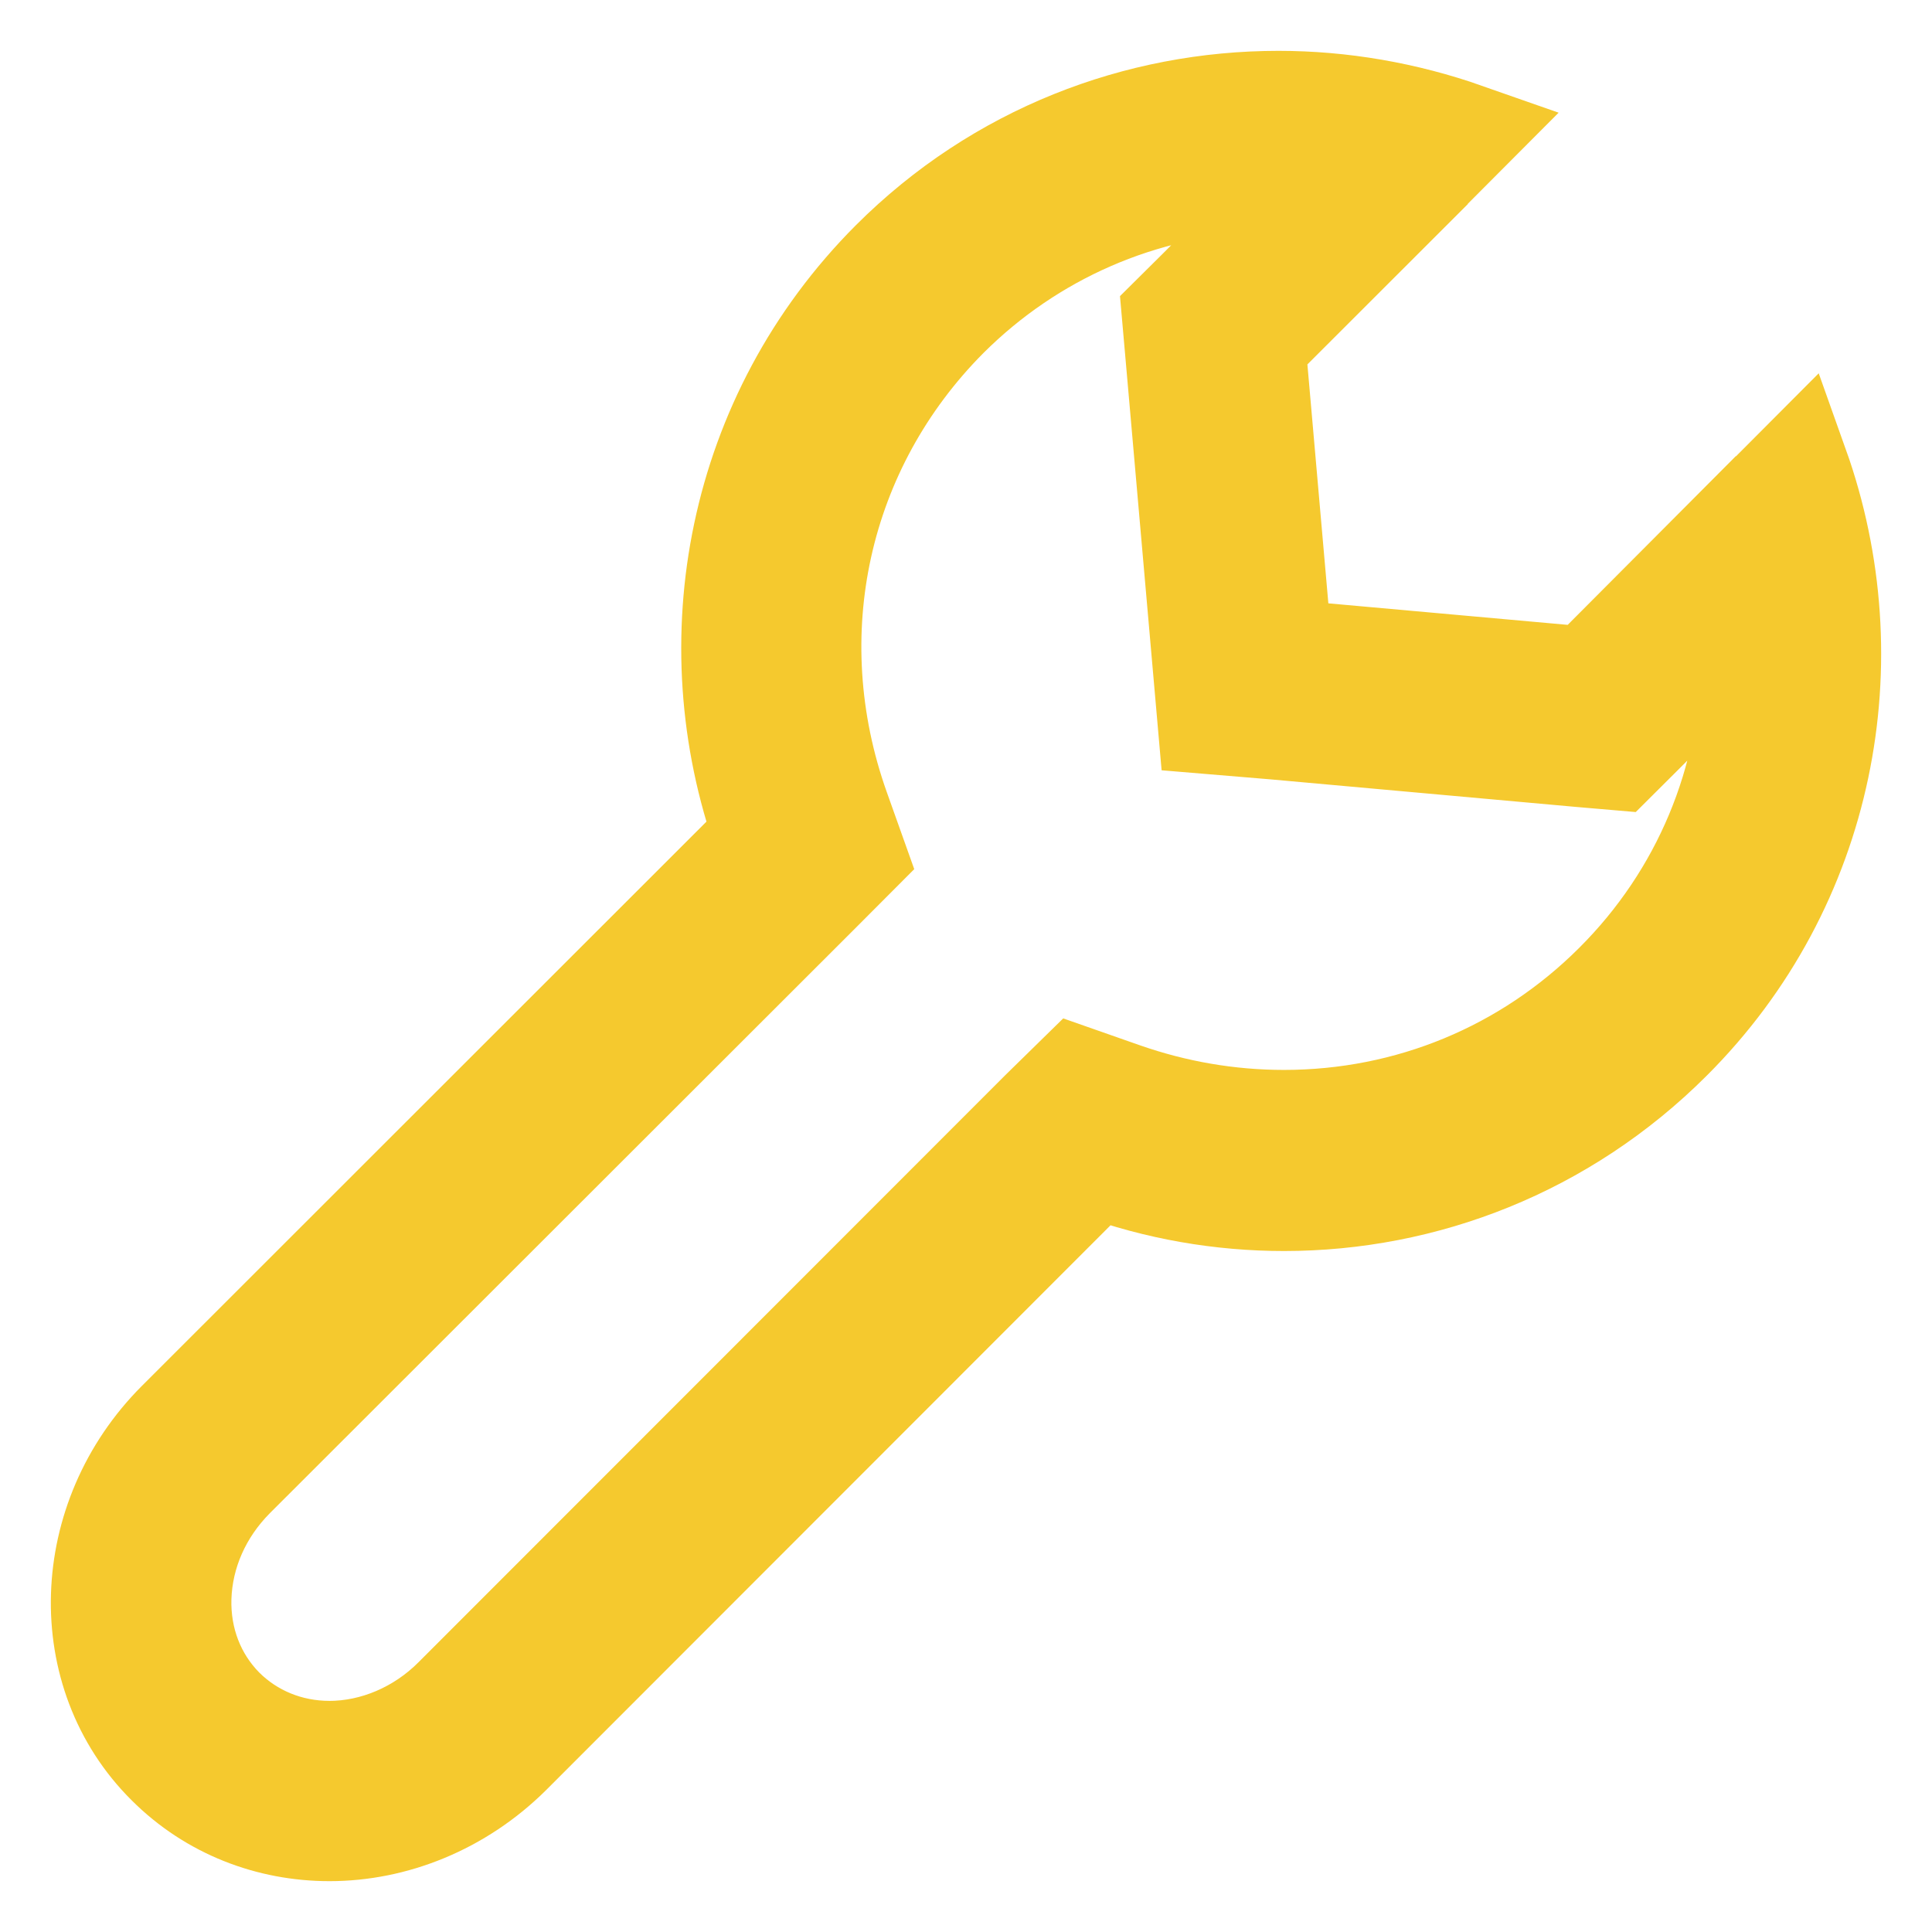 <?xml version="1.0" encoding="UTF-8"?>
<svg width="19px" height="19px" viewBox="0 0 19 19" version="1.1" xmlns="http://www.w3.org/2000/svg" xmlns:xlink="http://www.w3.org/1999/xlink">
    <!-- Generator: Sketch 48.2 (47327) - http://www.bohemiancoding.com/sketch -->
    <title>Fill 366</title>
    <desc>Created with Sketch.</desc>
    <defs></defs>
    <g id="Talent-page-" stroke="none" stroke-width="1" fill="none" fill-rule="evenodd" transform="translate(-410, -880)">
        <path d="M425.881,889.678 C425.014,890.543 423.859,891.022 422.627,891.022 C422.087,891.022 421.555,890.93 421.046,890.752 L420.584,890.59 L420.237,890.93 L414.468,896.702 C414.137,897.034 413.688,897.227 413.24,897.227 C412.838,897.227 412.468,897.073 412.196,896.802 C411.913,896.516 411.764,896.13 411.776,895.713 C411.79,895.272 411.976,894.855 412.298,894.53 L418.067,888.766 L418.414,888.418 L418.249,887.955 C417.639,886.239 418.049,884.392 419.319,883.117 C420.141,882.298 421.223,881.827 422.384,881.78 L422.623,882.012 L421.79,882.847 L421.533,883.102 L421.565,883.465 L421.885,887.112 L422.533,887.166 L425.537,887.437 L425.898,887.468 L426.154,887.213 L427.054,886.309 L427.228,886.479 C427.217,887.669 426.751,888.812 425.881,889.678 Z M427.681,884.585 L427.064,885.204 L427.08,885.258 L427.046,885.219 L425.606,886.664 L422.602,886.394 L422.339,883.395 L423.73,882.005 L423.599,881.873 L423.798,881.935 L424.414,881.317 C423.819,881.108 423.195,881 422.573,881 C421.195,881 419.821,881.518 418.77,882.569 C417.243,884.099 416.838,886.309 417.518,888.217 L411.75,893.982 C410.792,894.94 410.745,896.455 411.648,897.351 C412.081,897.784 412.654,898 413.24,898 C413.872,898 414.519,897.745 415.018,897.25 L420.786,891.478 C421.38,891.695 422.004,891.803 422.627,891.803 C424.004,891.803 425.378,891.277 426.43,890.226 C427.956,888.704 428.362,886.494 427.681,884.585 Z" id="Fill-366" stroke="#F5C92E" fill="#F5C92E"></path>
    </g>
</svg>